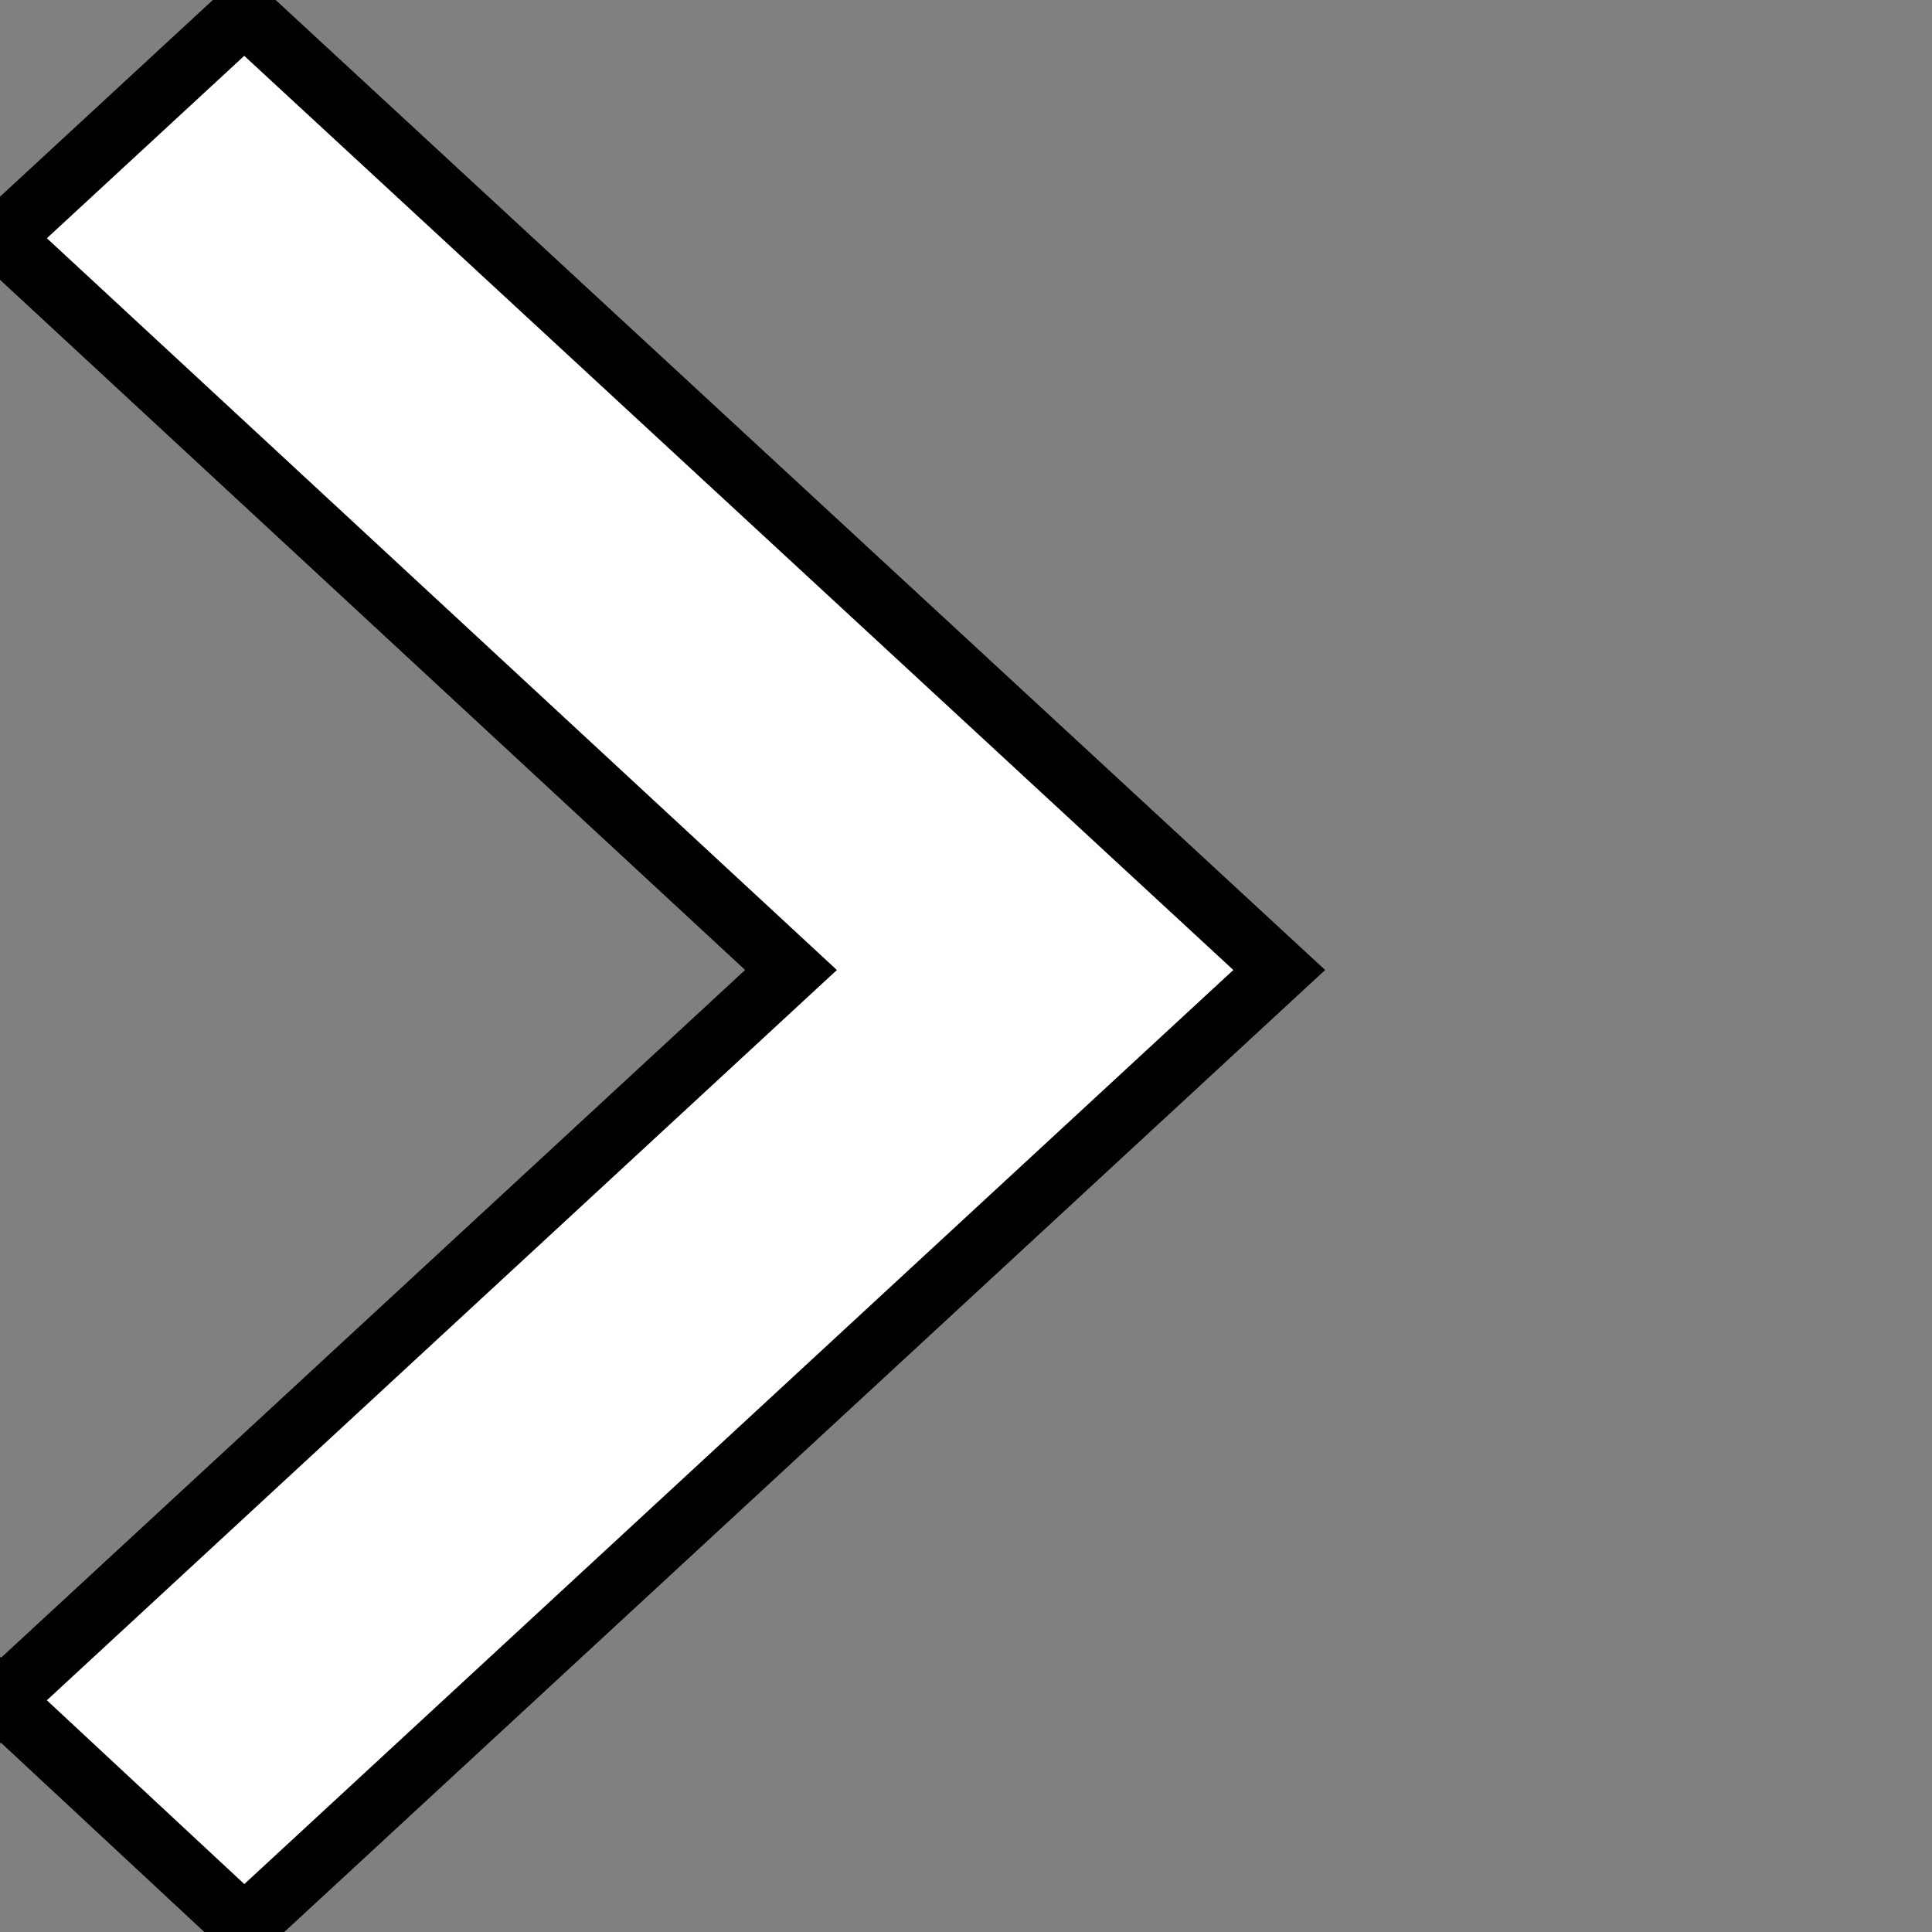 <svg width="31" height="31" xmlns="http://www.w3.org/2000/svg" version="1.1">

 <rect width="100%" height="100%" fill="#808080" stroke="none"/>

 <g>
  <title>Layer 1</title>
  <path fill="#ffffff" stroke="null" id="svg_1" d="m0.016,27.281l12.676,-11.717l-12.676,-11.742l3.903,-3.607l16.607,15.349l-16.607,15.349l-3.903,-3.633z"/>
 </g>
</svg>